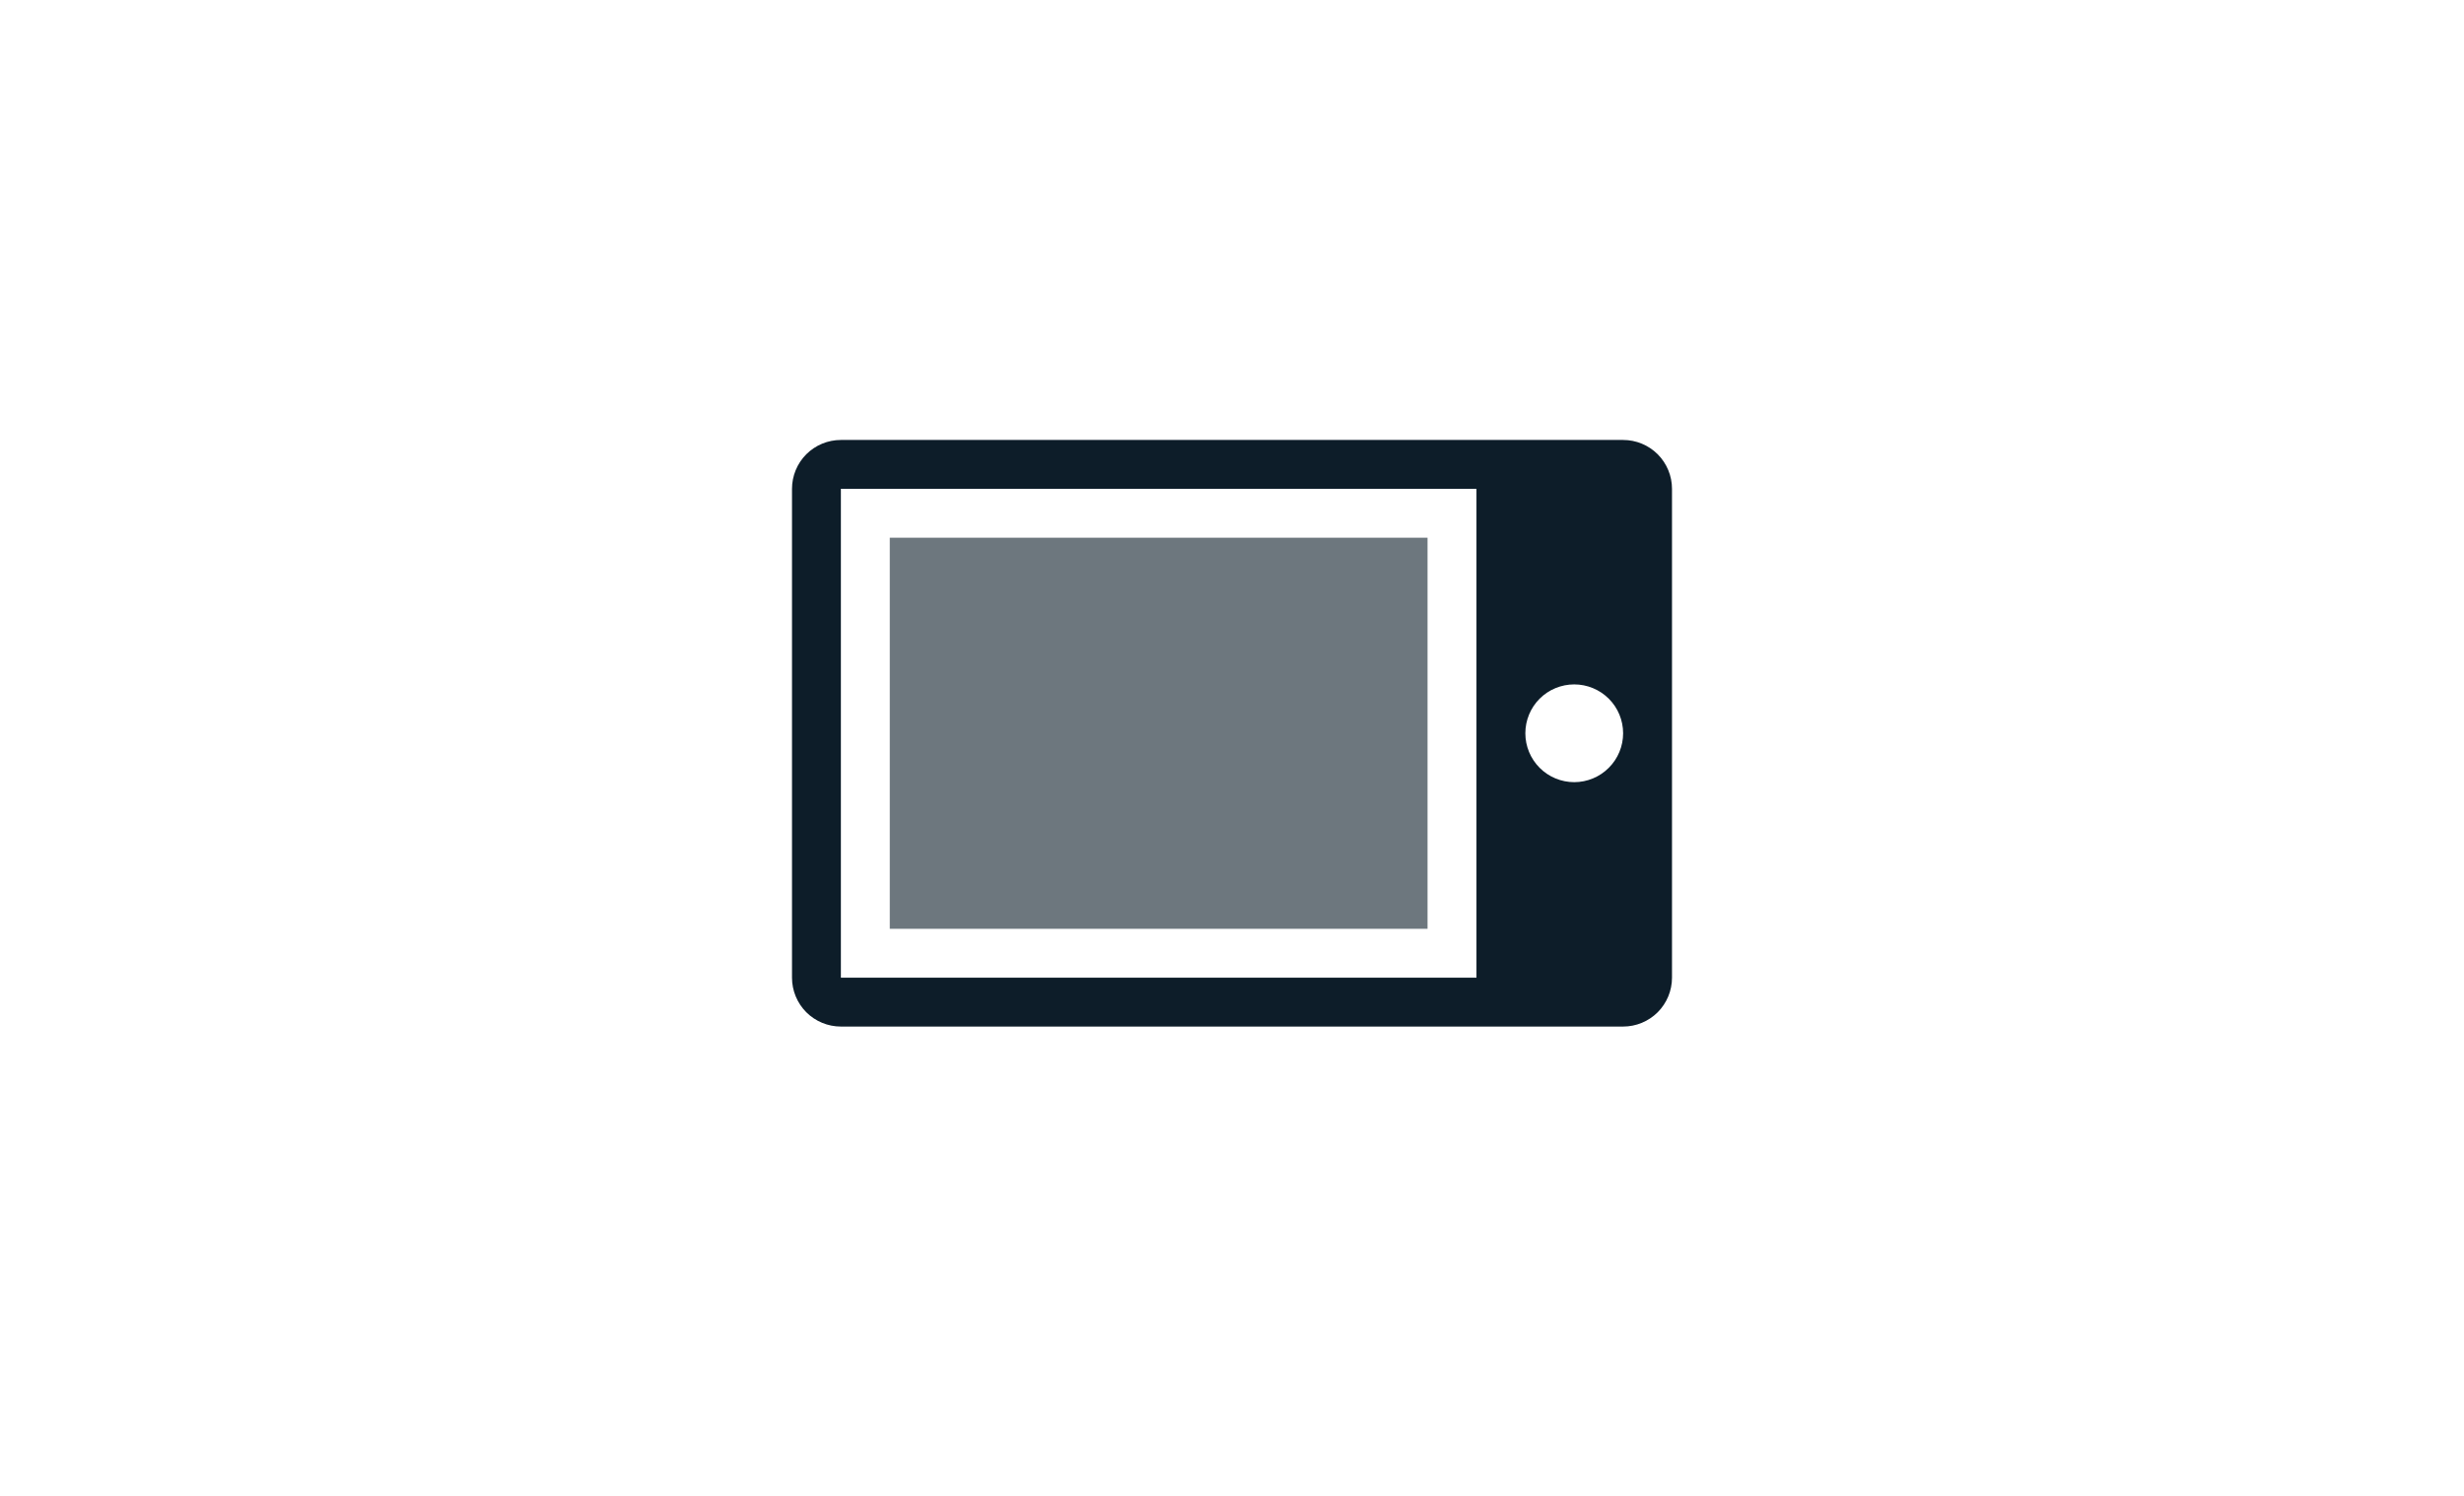 <svg width="56" height="34" viewBox="0 0 56 34" fill="none" xmlns="http://www.w3.org/2000/svg">
    <path fill-rule="evenodd" clip-rule="evenodd"
        d="M19.111 23.333C18.816 23.333 18.534 23.216 18.325 23.008C18.117 22.799 18 22.517 18 22.222V11.111C18 10.816 18.117 10.534 18.325 10.325C18.534 10.117 18.816 10 19.111 10H36.889C37.184 10 37.466 10.117 37.675 10.325C37.883 10.534 38 10.816 38 11.111V22.222C38 22.517 37.883 22.799 37.675 23.008C37.466 23.216 37.184 23.333 36.889 23.333H19.111ZM35.778 17.778C35.483 17.778 35.2 17.661 34.992 17.452C34.784 17.244 34.667 16.961 34.667 16.667C34.667 16.372 34.784 16.089 34.992 15.881C35.2 15.673 35.483 15.556 35.778 15.556C36.072 15.556 36.355 15.673 36.563 15.881C36.772 16.089 36.889 16.372 36.889 16.667C36.889 16.961 36.772 17.244 36.563 17.452C36.355 17.661 36.072 17.778 35.778 17.778ZM19.111 11.111V22.222H33.556V11.111H19.111Z"
        fill="#0D1D29" />
    <path opacity="0.6" d="M20.222 21.111V12.222H32.444V21.111H20.222Z" fill="#0D1D29" />
</svg>
    